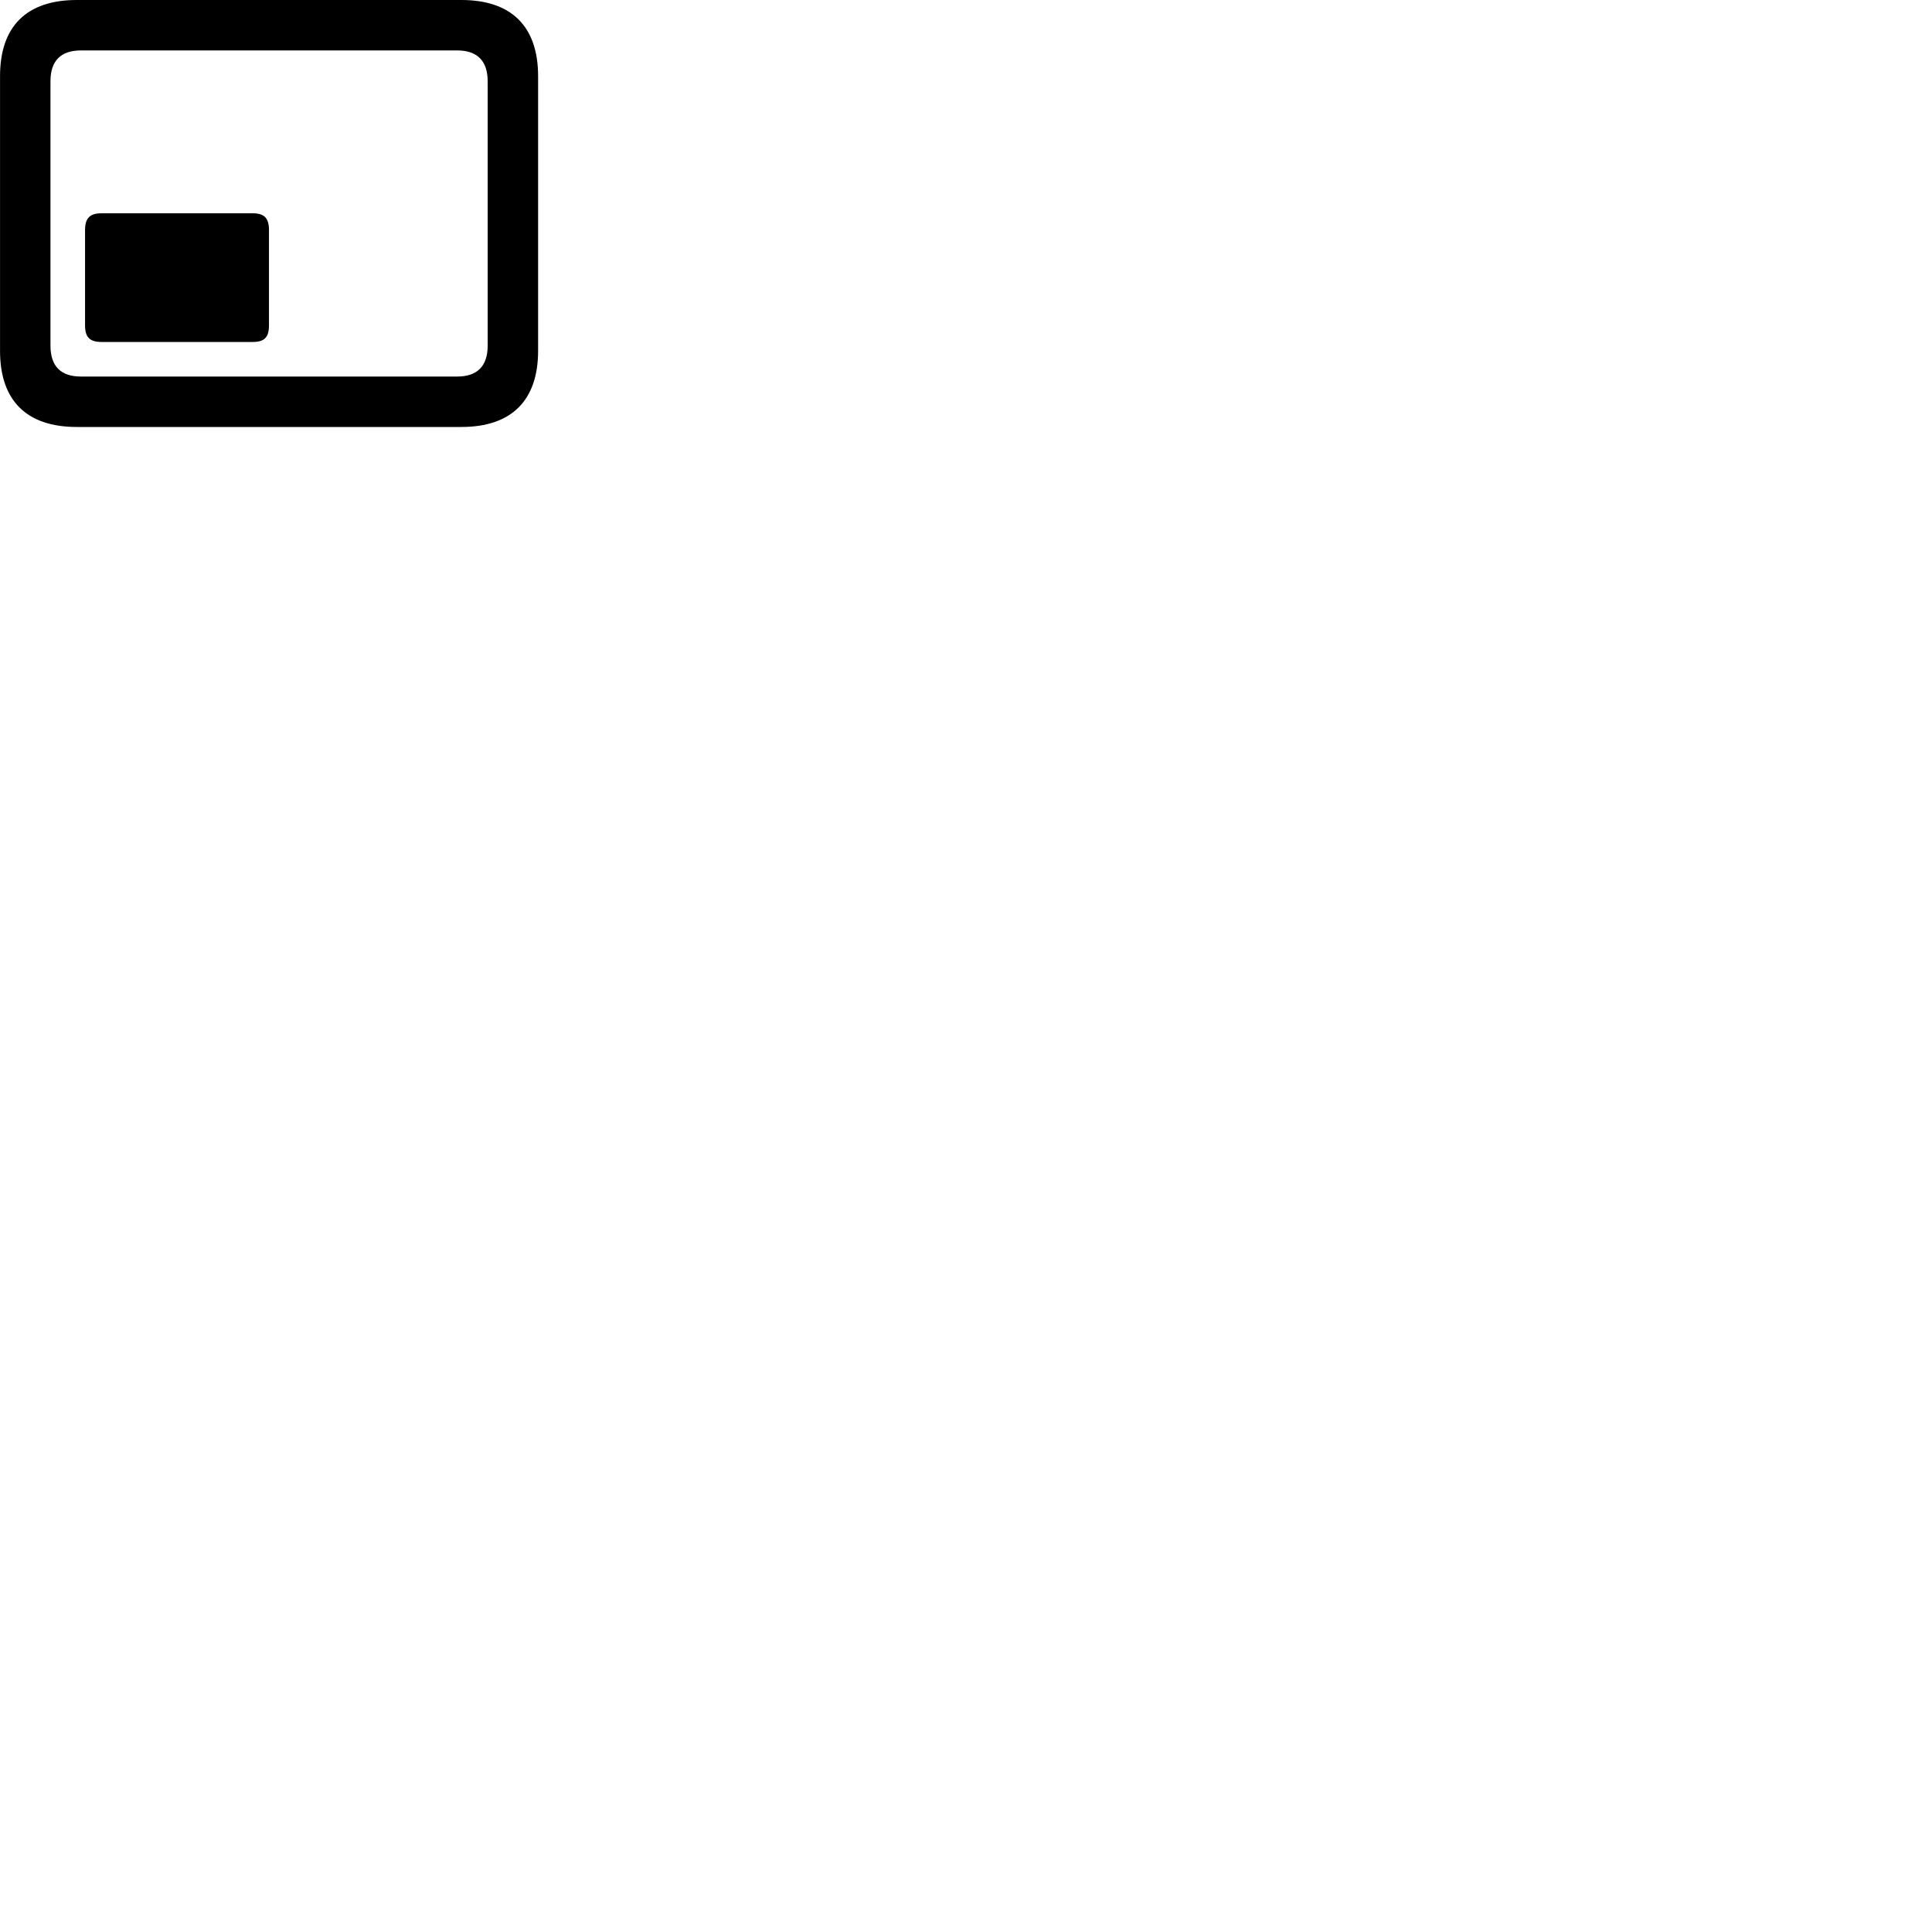 
        <svg xmlns="http://www.w3.org/2000/svg" viewBox="0 0 100 100">
            <path d="M3.972 22.1H23.882C26.472 22.1 27.852 20.73 27.852 18.16V3.94C27.852 1.37 26.472 0 23.882 0H3.972C1.382 0 0.002 1.36 0.002 3.94V18.16C0.002 20.74 1.382 22.1 3.972 22.1ZM4.192 19.49C3.162 19.49 2.612 18.97 2.612 17.89V4.21C2.612 3.13 3.162 2.61 4.192 2.61H23.662C24.682 2.61 25.242 3.13 25.242 4.21V17.89C25.242 18.97 24.682 19.49 23.662 19.49ZM5.252 17.7H13.082C13.692 17.7 13.922 17.45 13.922 16.84V11.91C13.922 11.3 13.692 11.04 13.082 11.04H5.252C4.642 11.04 4.402 11.3 4.402 11.91V16.84C4.402 17.45 4.642 17.7 5.252 17.7Z" />
        </svg>
    